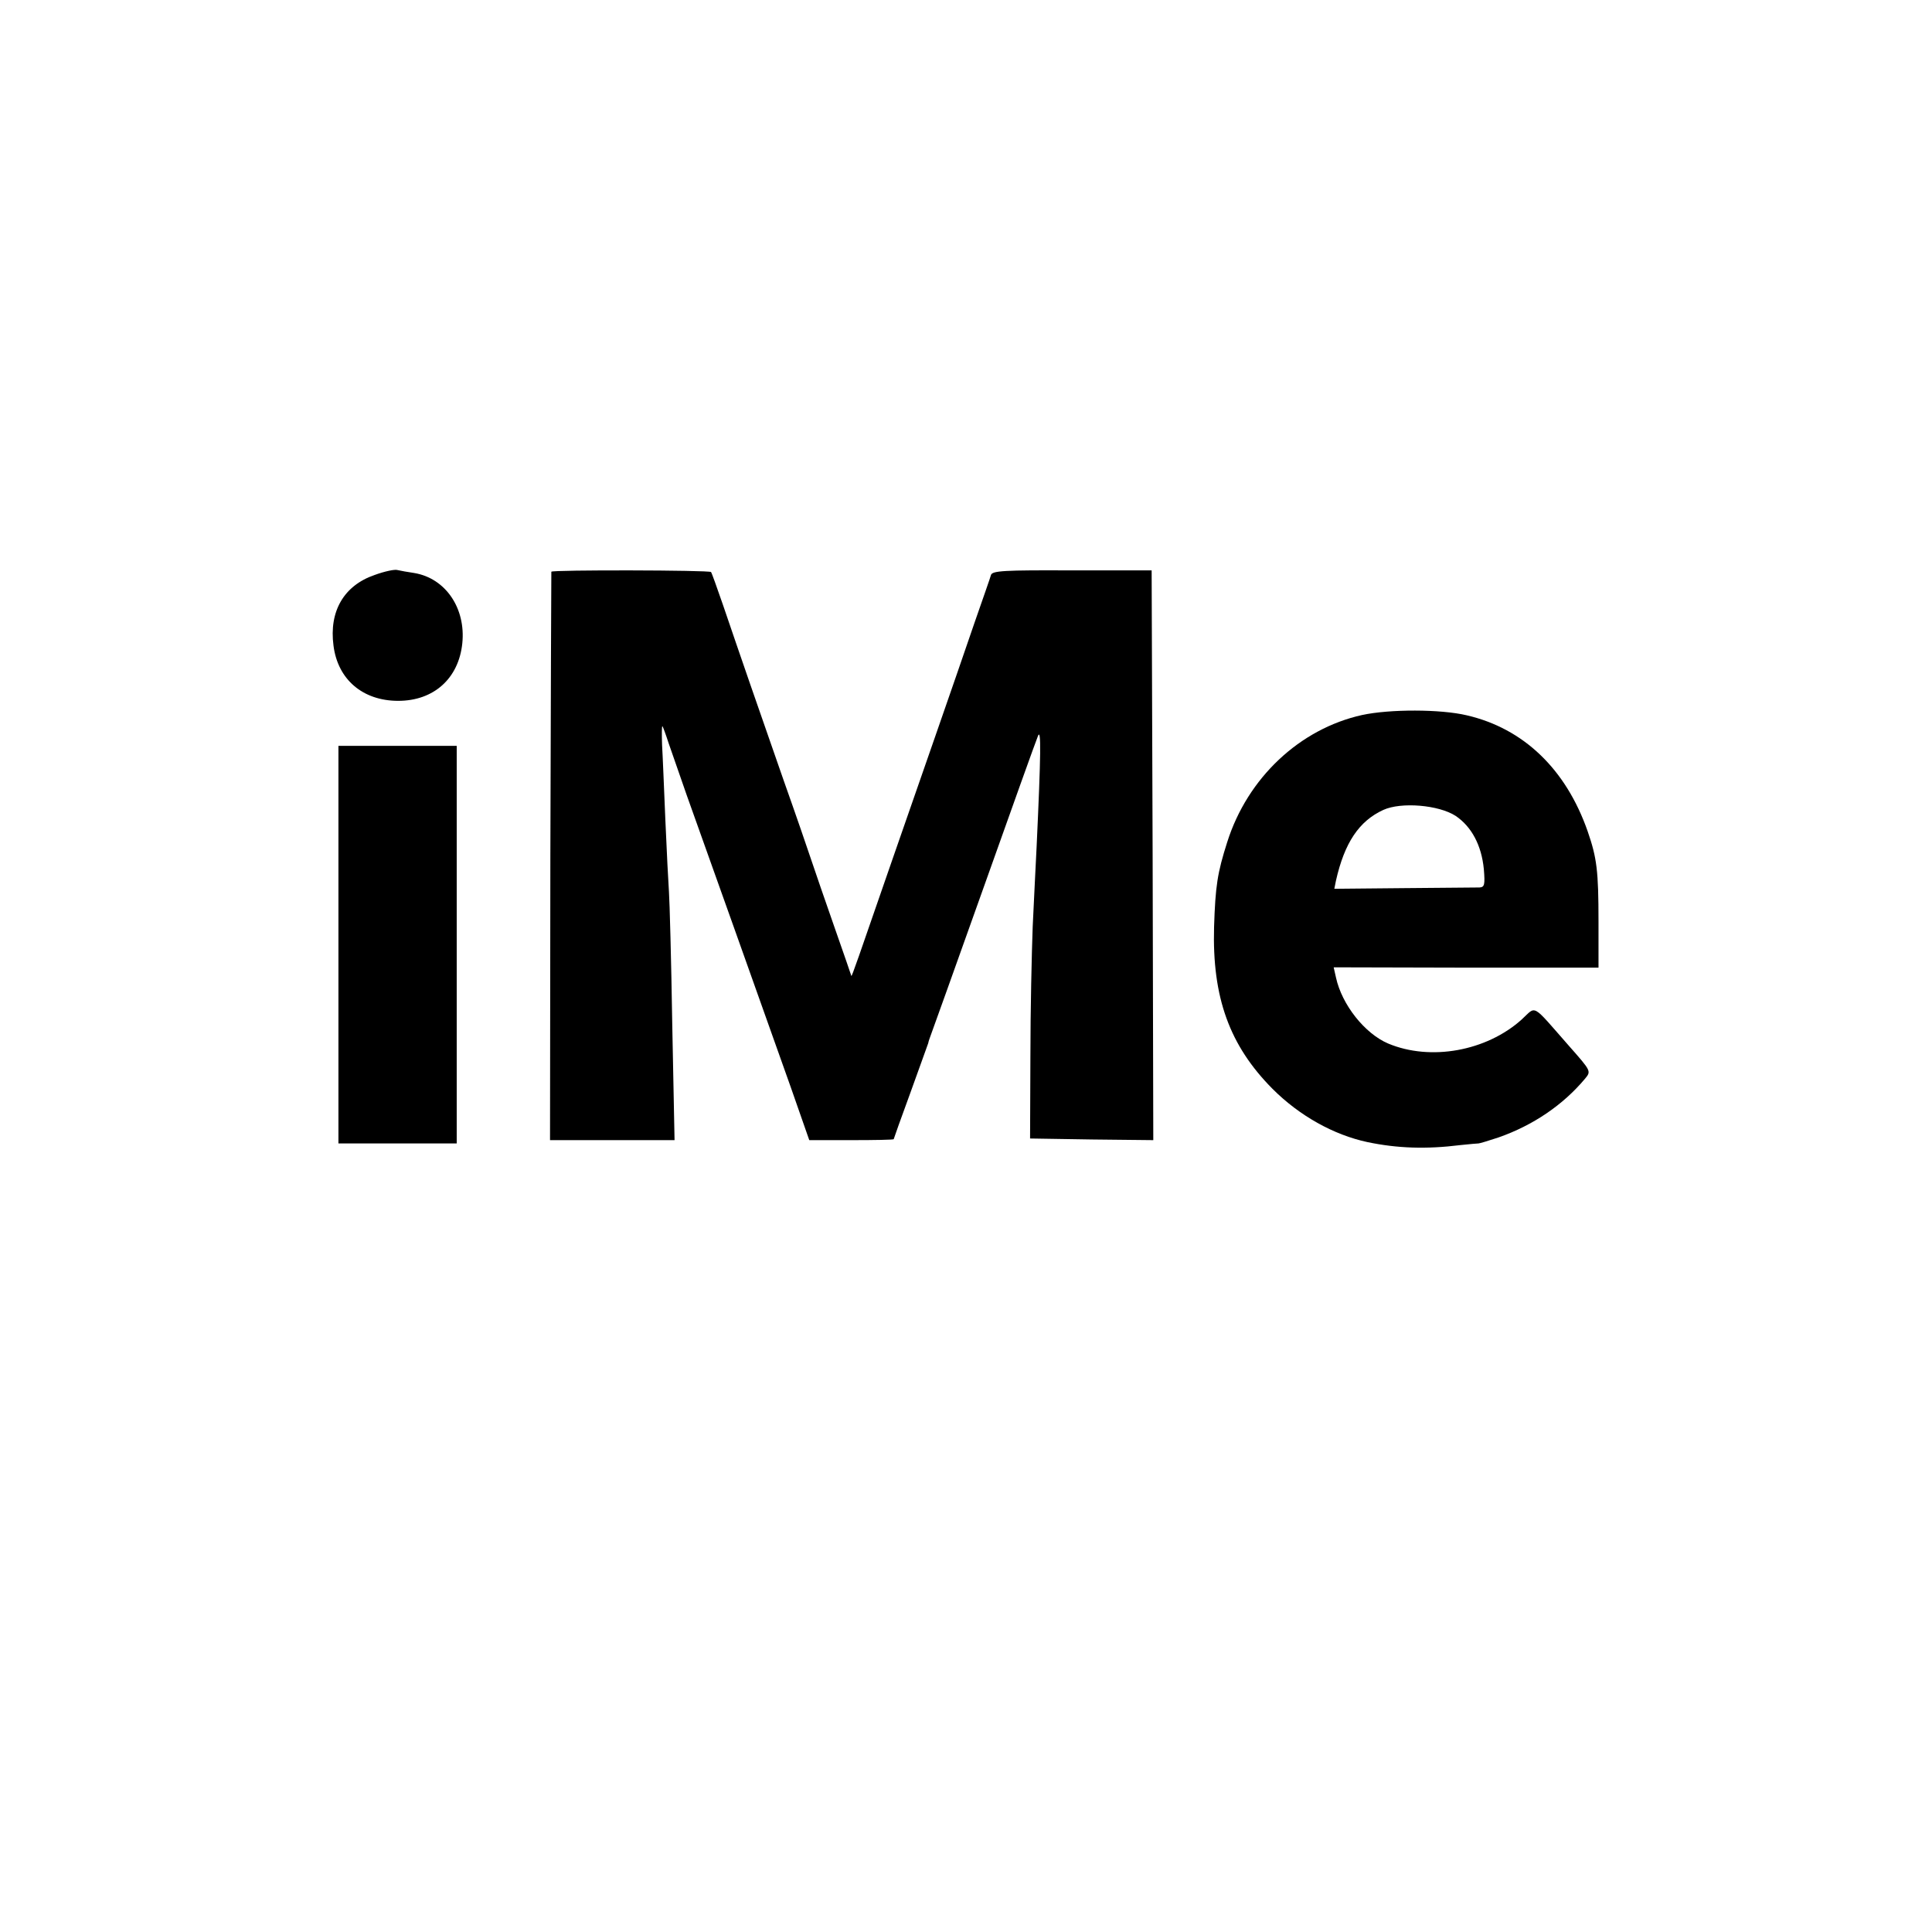 <?xml version="1.0" standalone="no"?>
<!DOCTYPE svg PUBLIC "-//W3C//DTD SVG 20010904//EN"
 "http://www.w3.org/TR/2001/REC-SVG-20010904/DTD/svg10.dtd">
<svg version="1.0" xmlns="http://www.w3.org/2000/svg"
 width="588pt" height="588pt" viewBox="0 0 588 588"
 preserveAspectRatio="xMidYMid meet">
<g transform="translate(0,588) scale(0.1,-0.1)"
fill="#000000" stroke="none">
<path d="M1140 4130 c-93 -32 -139 -110 -125 -215 13 -103 89 -168 197 -168
108 0 184 68 195 175 11 107 -51 198 -146 214 -20 3 -43 7 -51 9 -8 3 -40 -4
-70 -15z"/>
<path d="M1678 4140 c0 -3 -2 -393 -3 -867 l-1 -863 189 0 190 0 -7 353 c-3
193 -8 375 -10 402 -2 28 -7 127 -11 220 -4 94 -8 196 -10 228 -1 31 -1 57 1
57 1 0 10 -24 19 -52 10 -29 35 -100 55 -158 44 -122 232 -651 316 -887 l57
-163 128 0 c71 0 129 1 129 3 0 1 23 66 51 142 28 77 52 145 54 150 1 6 5 17
8 25 3 8 76 211 161 450 85 239 159 446 165 460 10 25 9 -55 -4 -335 -3 -55
-8 -165 -12 -245 -3 -80 -7 -257 -7 -395 l-1 -250 188 -3 187 -2 -2 867 -3
867 -242 0 c-207 1 -243 -1 -247 -14 -2 -8 -25 -73 -50 -145 -24 -71 -79 -229
-121 -350 -42 -121 -99 -285 -127 -365 -107 -309 -126 -365 -127 -360 -1 3
-24 71 -52 150 -28 80 -59 170 -69 200 -10 30 -48 141 -85 245 -72 206 -134
385 -185 535 -18 52 -34 97 -36 99 -5 6 -484 7 -486 1z"/>
<path d="M4146 3704 c-190 -42 -349 -191 -411 -387 -30 -94 -36 -134 -40 -258
-6 -215 47 -361 178 -493 82 -82 186 -140 289 -162 91 -19 179 -22 283 -9 28
3 52 5 55 5 3 0 30 8 60 18 106 37 197 99 264 179 19 23 19 23 -49 100 -116
132 -98 122 -144 80 -107 -96 -277 -127 -406 -73 -71 30 -141 118 -159 201
l-7 31 403 -1 403 0 0 140 c0 155 -5 194 -33 275 -66 189 -195 313 -368 353
-80 19 -234 19 -318 1z m284 -307 c49 -33 79 -90 86 -162 4 -48 2 -55 -13 -56
-10 0 -113 -1 -230 -2 l-212 -2 5 25 c26 115 70 181 144 215 55 25 169 15 220
-18z"/>
<path d="M1030 3005 l0 -605 180 0 180 0 0 45 c0 25 0 263 0 530 0 267 0 519
0 560 l0 75 -180 0 -180 0 0 -605z"/>
</g>
</svg>
